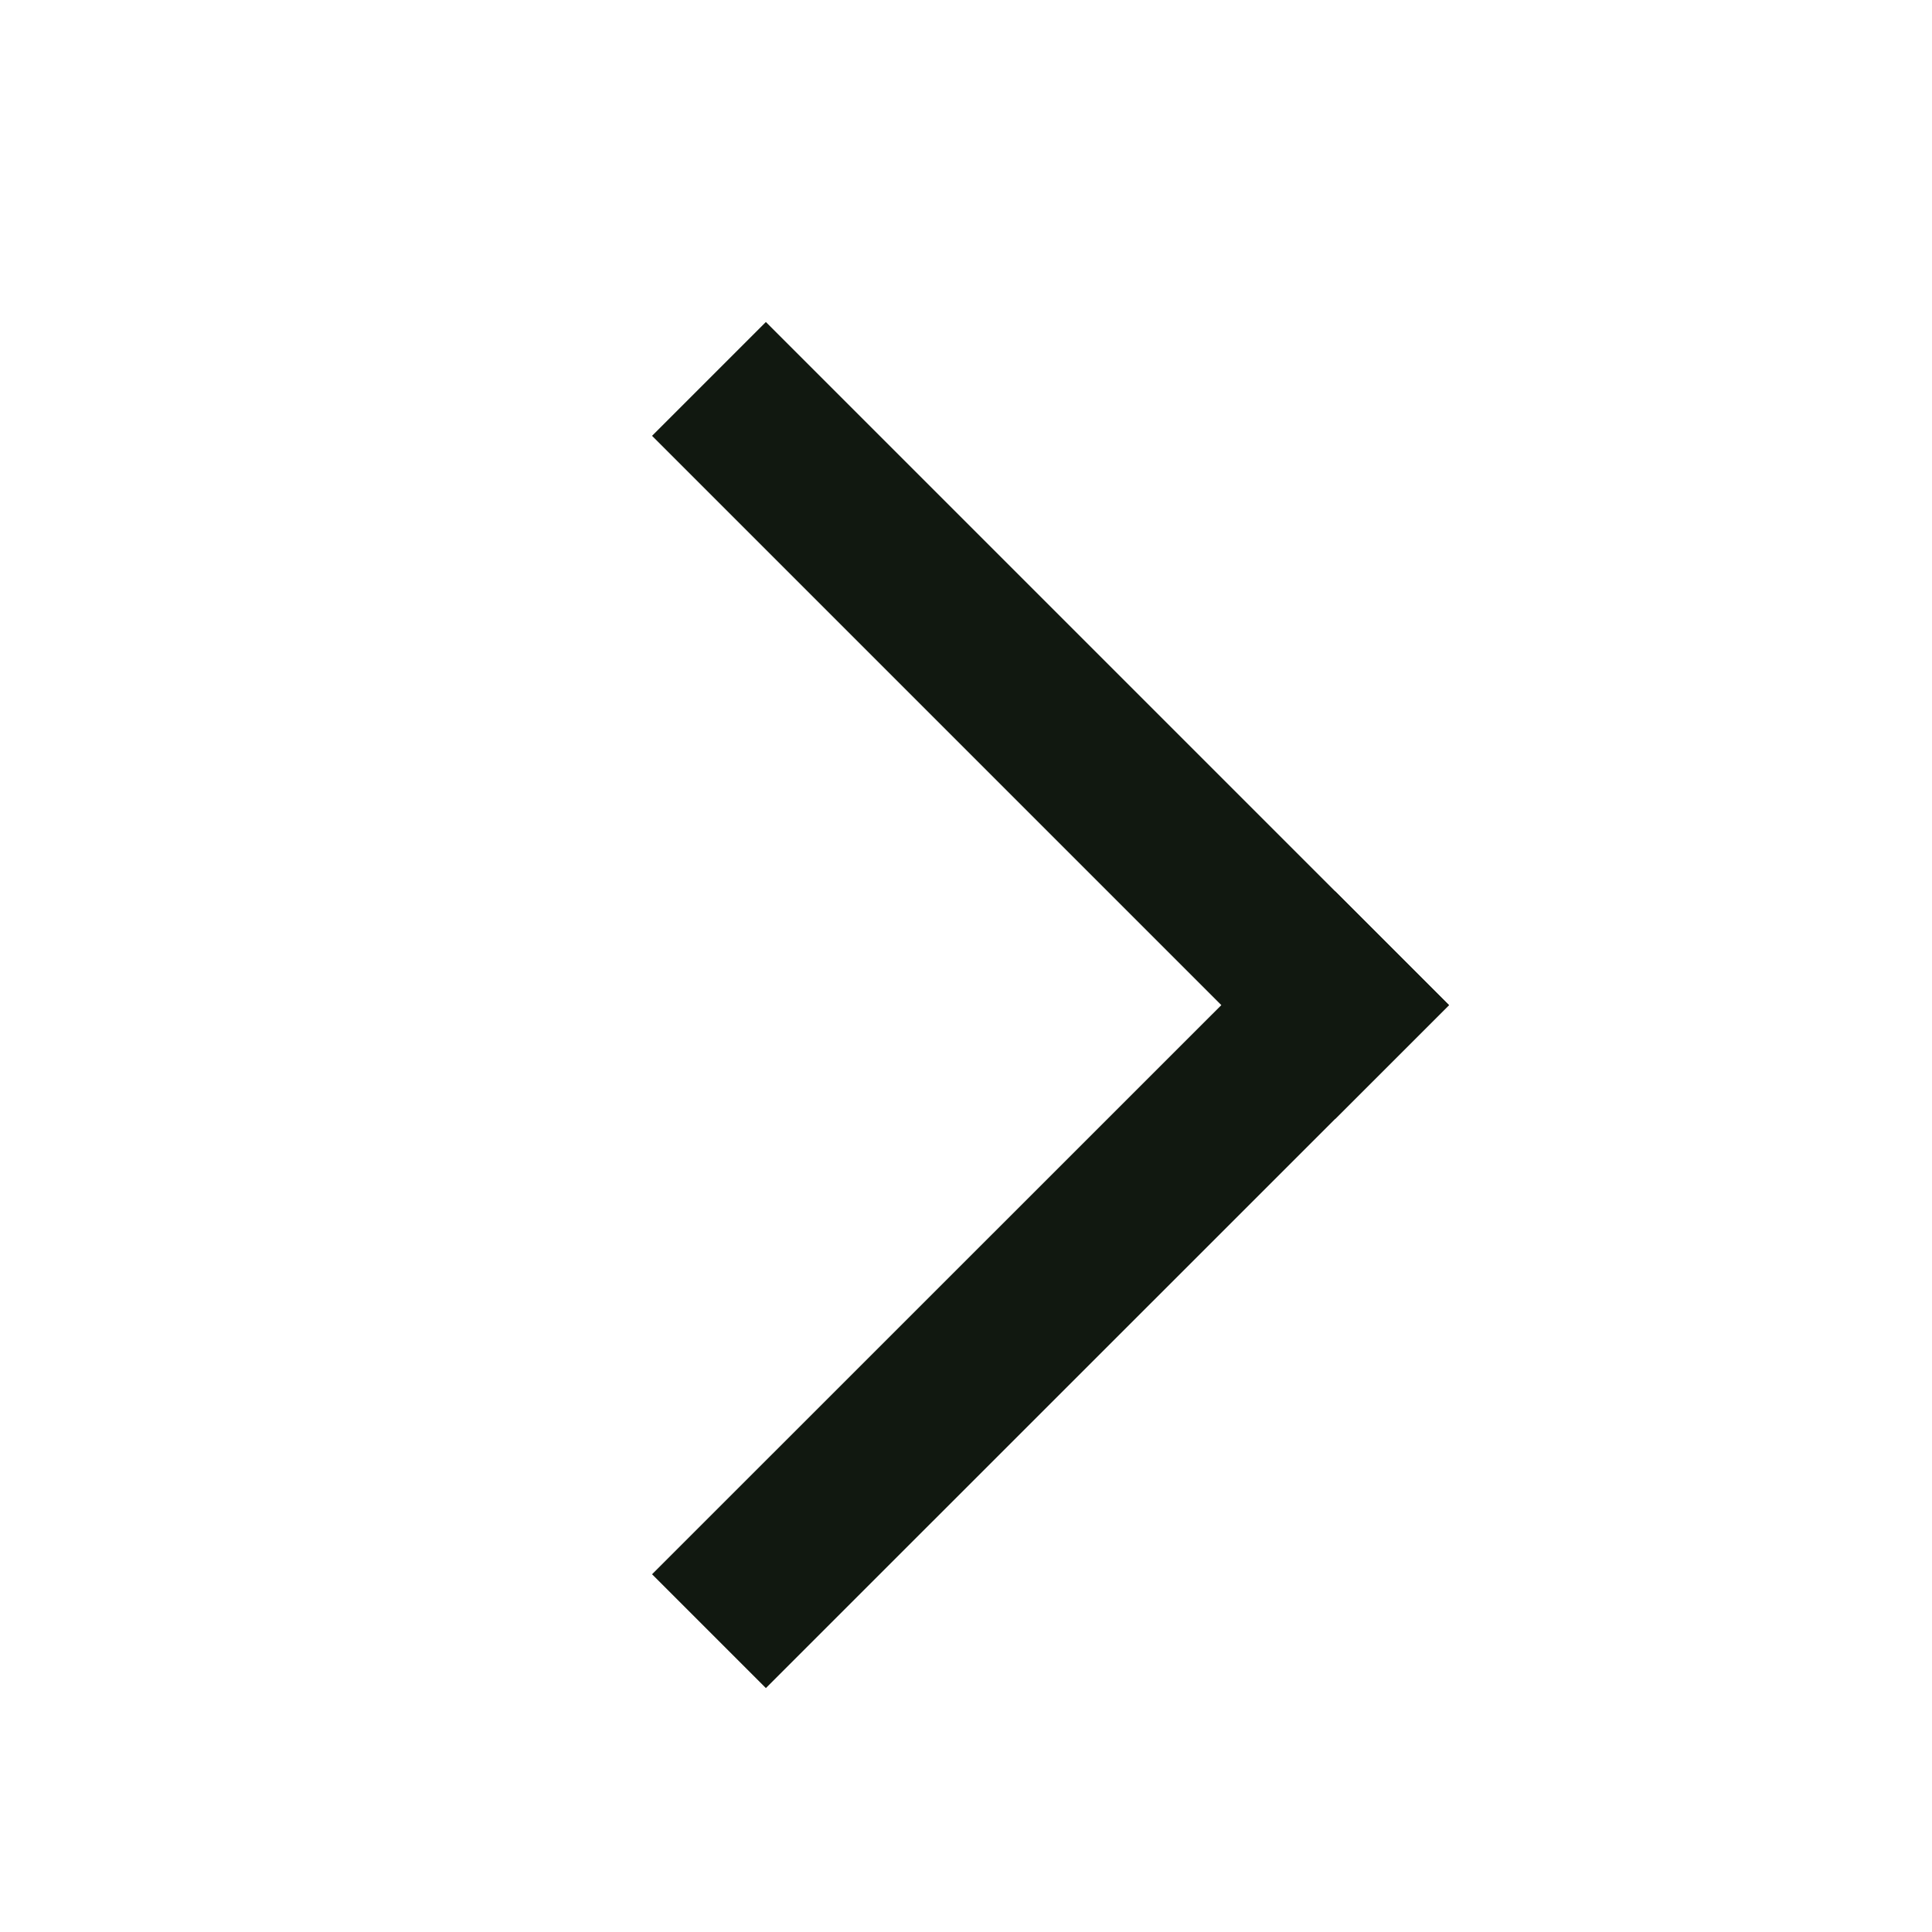 <svg width="12" height="12" viewBox="0 0 12 12" fill="none" xmlns="http://www.w3.org/2000/svg">
<path d="M8.293 5.536L4.05 9.778L4.757 10.485L9 6.243L8.293 5.536Z" fill="#111810"/>
<path d="M9 6.243L4.757 2L4.05 2.707L8.293 6.95L9 6.243Z" fill="#111810"/>
</svg>
